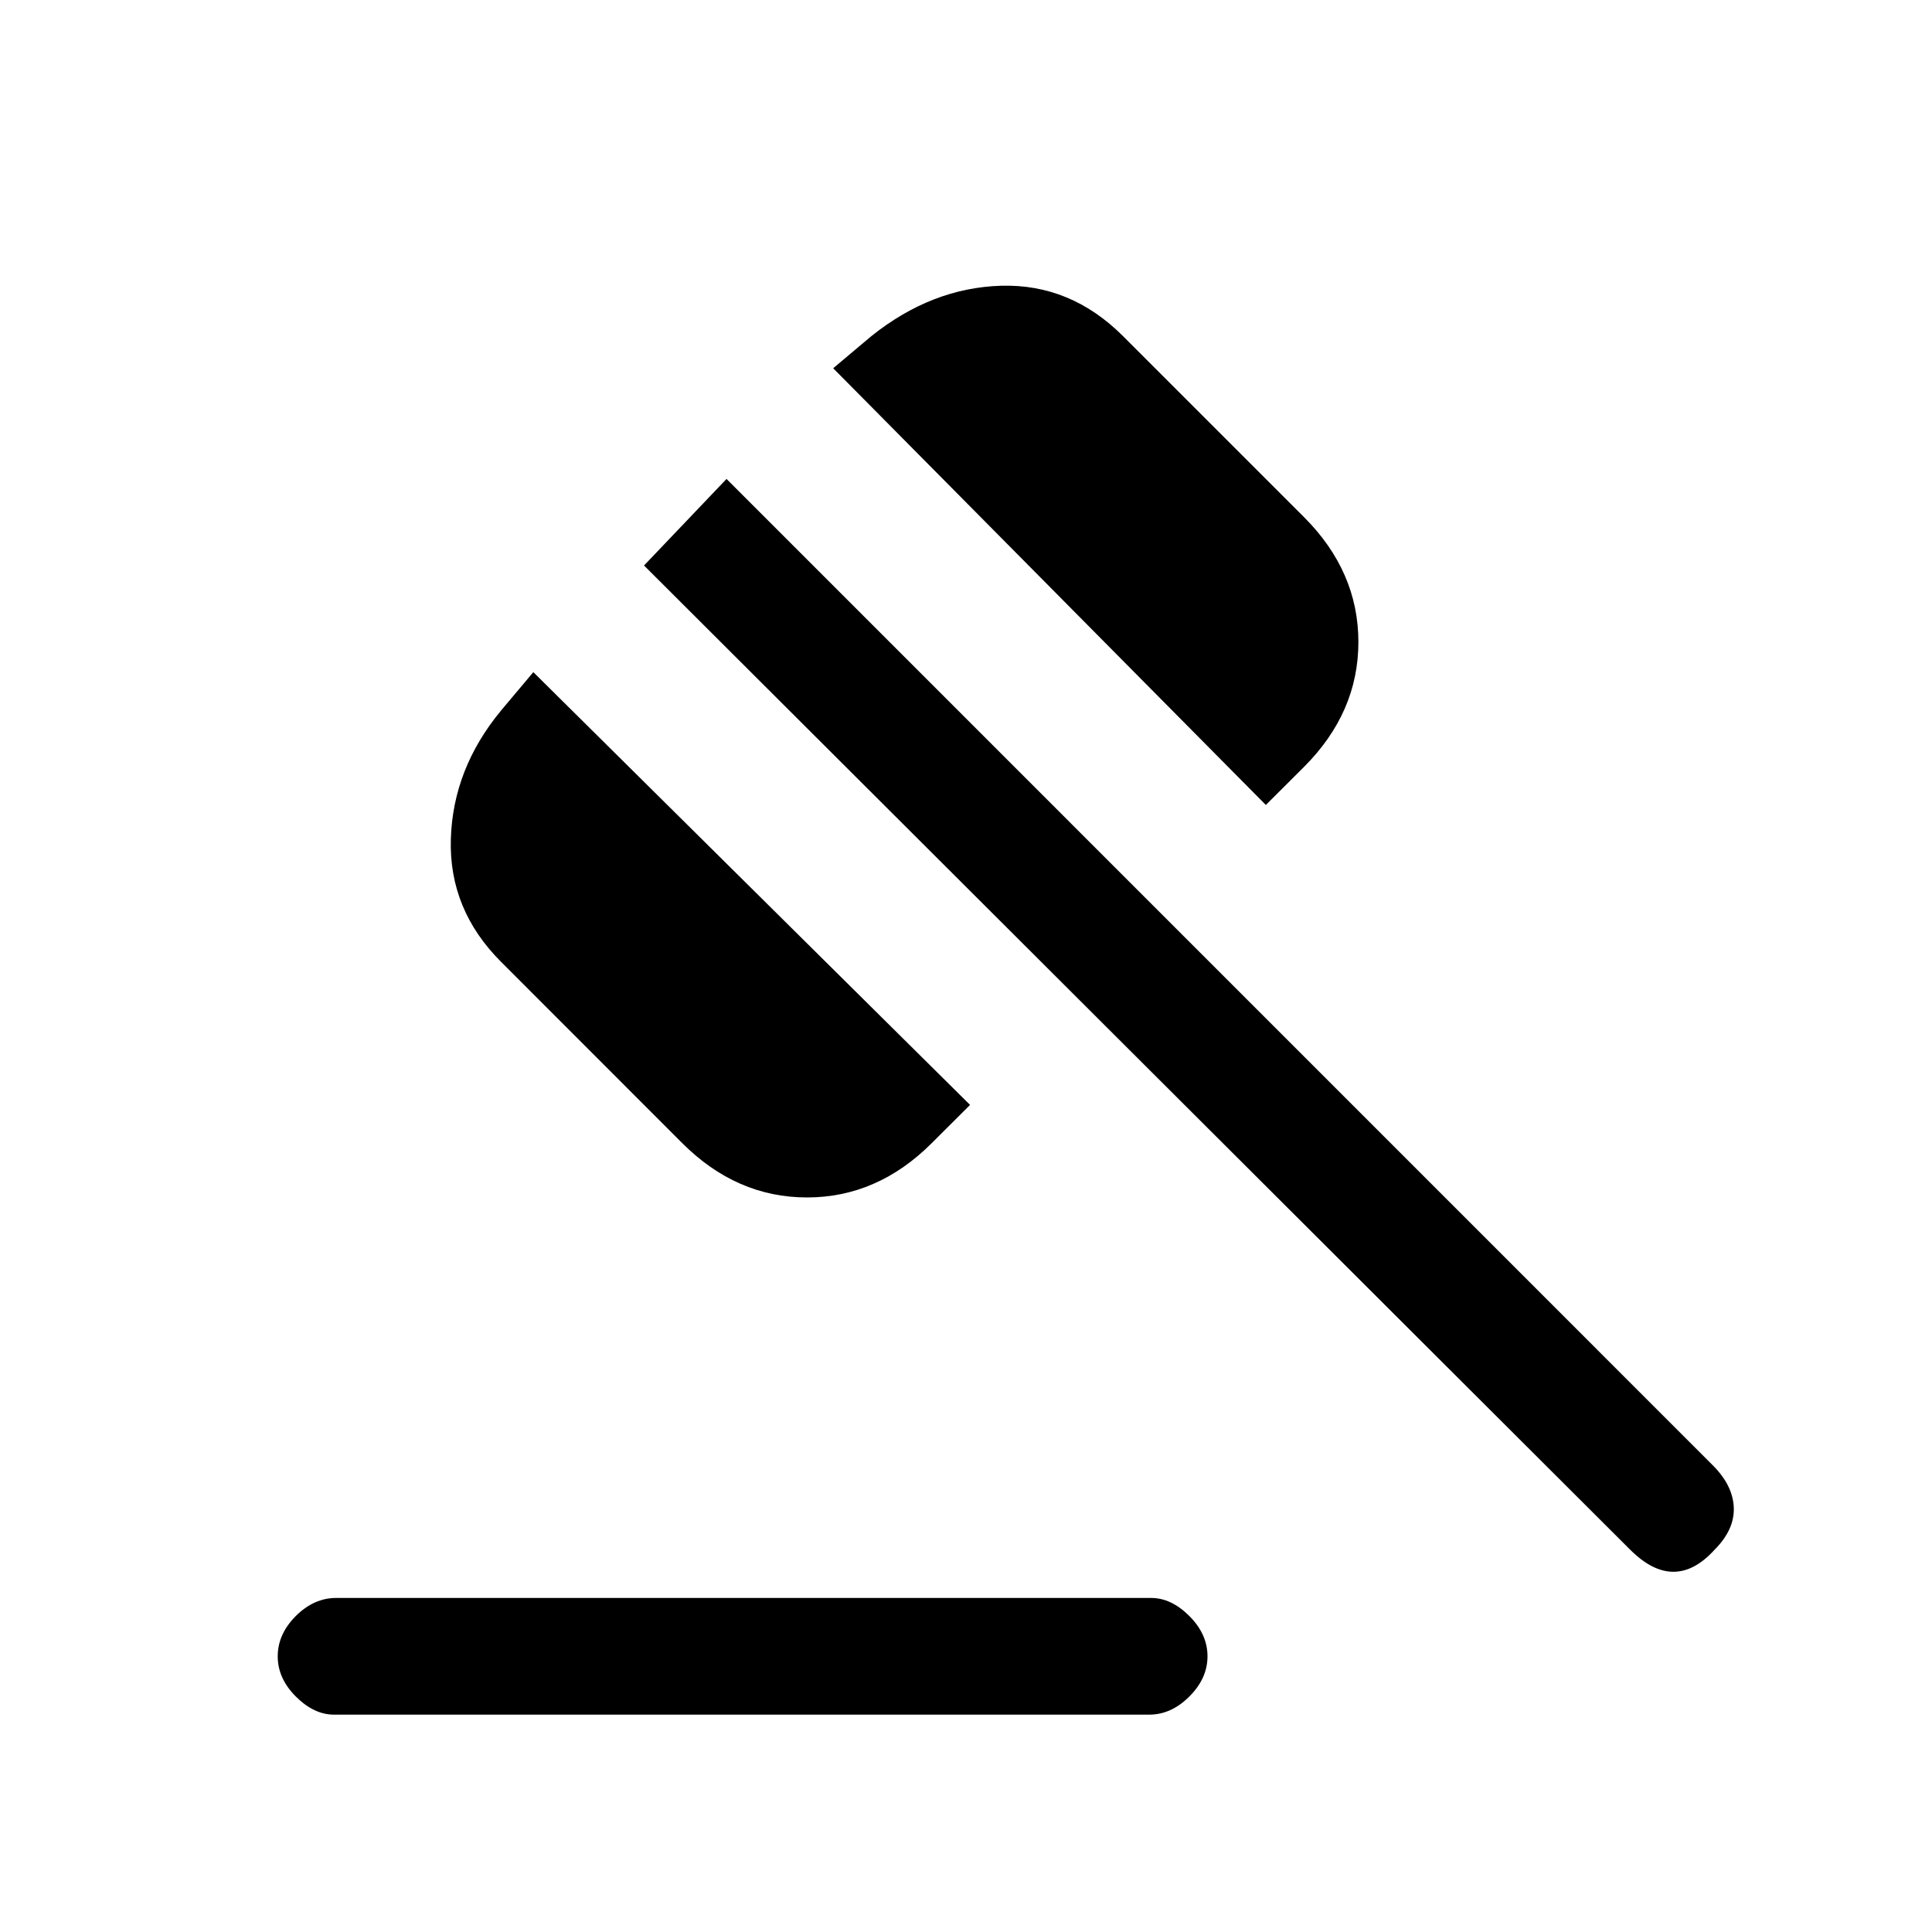 <svg xmlns="http://www.w3.org/2000/svg" height="20" width="20"><path d="M3.458 17.75Q3.25 17.75 3.062 17.562Q2.875 17.375 2.875 17.146Q2.875 16.917 3.062 16.729Q3.25 16.542 3.479 16.542H11.917Q12.125 16.542 12.312 16.729Q12.5 16.917 12.5 17.146Q12.5 17.375 12.312 17.562Q12.125 17.75 11.896 17.75ZM7.062 11.833 5.188 9.958Q4.646 9.417 4.667 8.688Q4.688 7.958 5.188 7.354L5.521 6.958L10.042 11.438L9.646 11.833Q9.083 12.396 8.354 12.396Q7.625 12.396 7.062 11.833ZM13.104 8.333 8.625 3.812 9.021 3.479Q9.646 2.979 10.365 2.958Q11.083 2.938 11.625 3.479L13.5 5.354Q14.062 5.917 14.062 6.646Q14.062 7.375 13.5 7.938ZM16.875 16.042 6.667 5.854 7.521 4.958 17.729 15.167Q17.938 15.375 17.948 15.604Q17.958 15.833 17.75 16.042Q17.542 16.271 17.323 16.271Q17.104 16.271 16.875 16.042Z"/></svg>